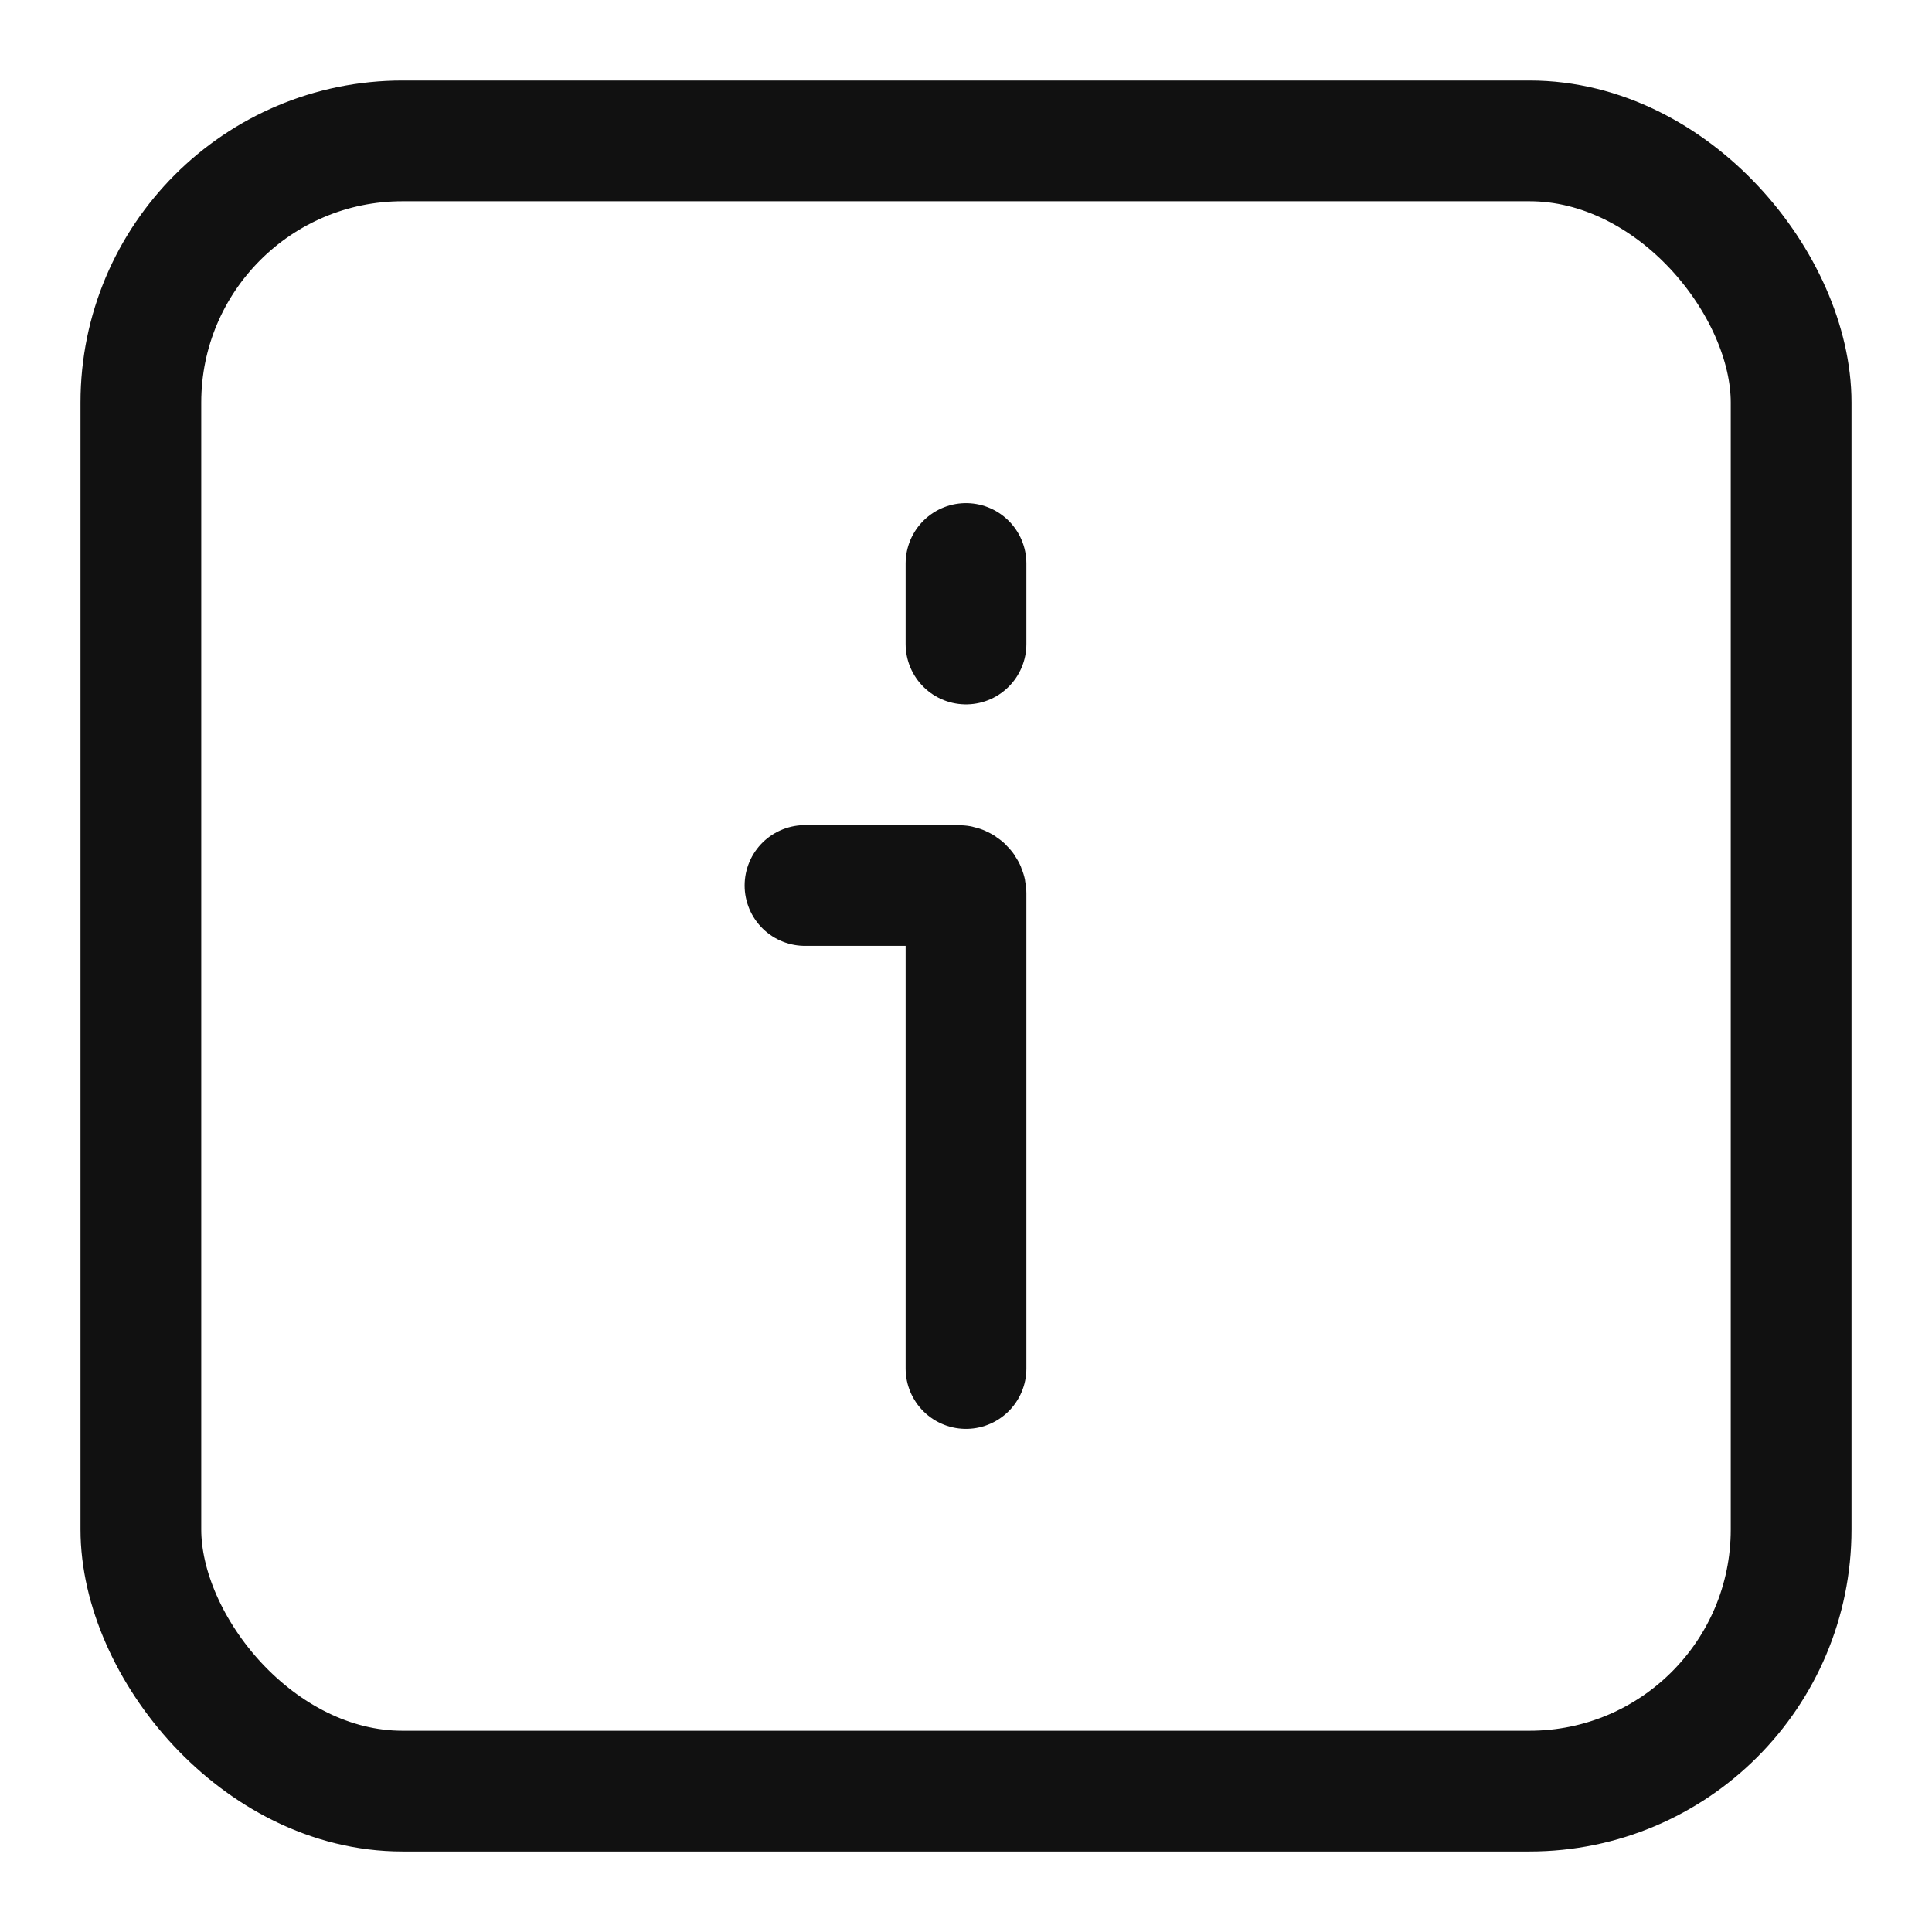 <svg width="24" height="24" viewBox="0 0 24 24" fill="none" xmlns="http://www.w3.org/2000/svg">
<rect x="1.75" y="1.75" width="20.5" height="20.5" rx="3.25" stroke="#111111" stroke-width="1.5"/>
<path d="M12 17V14V11.1C12 11.045 11.955 11 11.9 11H10" stroke="#111111" stroke-width="1.5" stroke-linecap="round"/>
<path d="M12 7V8" stroke="#111111" stroke-width="1.5" stroke-linecap="round"/>
</svg>
